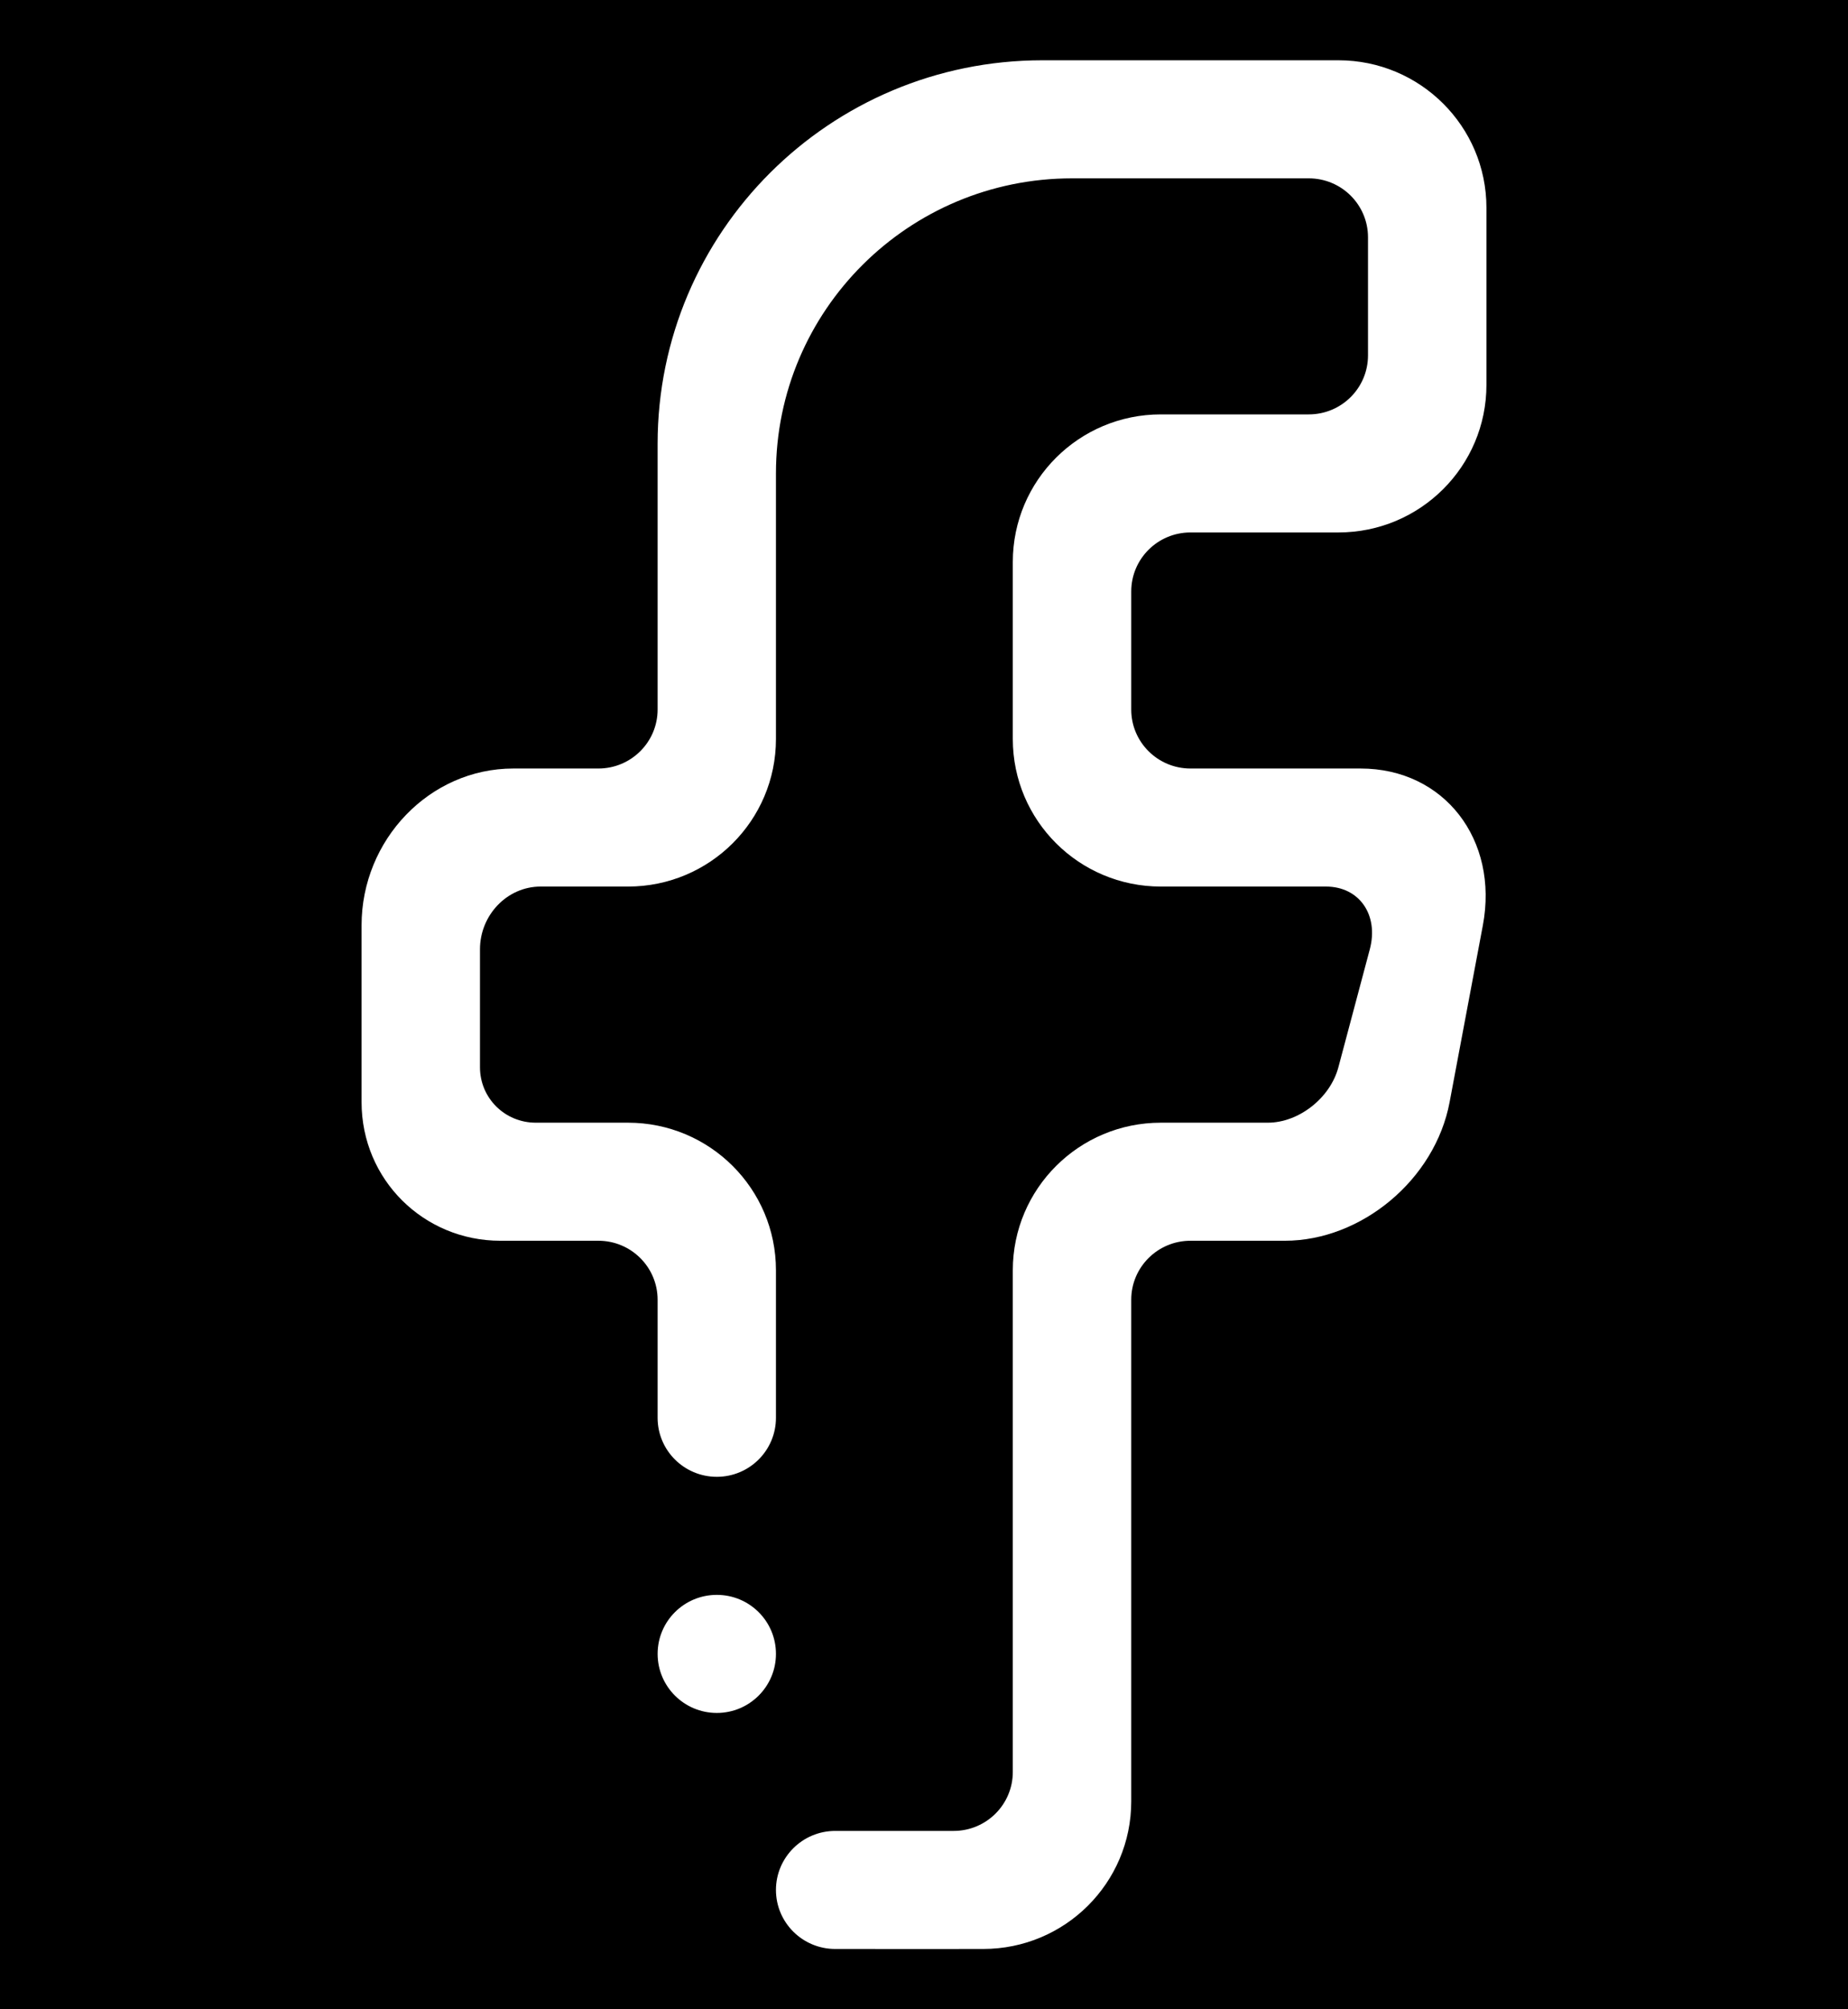<svg width="92" height="100" viewBox="0 0 92 100" fill="none" xmlns="http://www.w3.org/2000/svg">
<rect width="92" height="100" fill="black"/>
<path fill-rule="evenodd" clip-rule="evenodd" d="M66.63 26.5H59.265C57.636 26.5 56.317 27.814 56.317 29.438V35.313C56.317 36.934 57.636 38.248 59.265 38.248H67.731C71.905 38.248 74.622 41.798 73.822 46.053L72.167 54.851C71.443 58.708 67.777 61.751 63.961 61.751H59.265C57.636 61.751 56.317 63.065 56.317 64.686V89.657C56.317 93.712 53.016 96.998 48.947 96.998C48.891 97.002 44.08 96.998 41.579 96.998C39.953 96.998 38.63 95.684 38.63 94.061C38.63 92.44 39.953 91.123 41.579 91.123H47.474C49.103 91.123 50.421 89.809 50.421 88.189V63.22C50.421 59.162 53.72 55.875 57.791 55.875H63.117C64.651 55.875 66.222 54.654 66.63 53.115L68.193 47.249C68.649 45.54 67.675 44.123 66.01 44.123H57.791C53.719 44.123 50.421 40.837 50.421 36.779V27.969C50.421 23.911 53.719 20.624 57.791 20.624H65.156C66.785 20.624 68.104 19.31 68.104 17.686V11.81C68.104 10.19 66.785 8.876 65.156 8.876H53.37C45.23 8.876 38.63 15.45 38.63 23.562V36.779C38.63 40.837 35.333 44.123 31.265 44.123H26.913C25.248 44.123 23.895 45.54 23.895 47.249V53.115C23.895 54.654 25.138 55.875 26.671 55.875H31.265C35.333 55.875 38.63 59.162 38.63 63.22V70.561C38.63 72.184 37.312 73.499 35.686 73.499C34.056 73.499 32.738 72.184 32.738 70.561V64.686C32.738 63.065 31.417 61.751 29.791 61.751H24.909C21.093 61.751 18 58.708 18 54.85V46.053C18 41.798 21.383 38.248 25.557 38.248H29.791C31.417 38.248 32.738 36.934 32.738 35.313V22.093C32.739 11.547 41.314 3 51.895 3H66.63C70.701 3 74 6.287 74 10.341V19.155C74 23.212 70.701 26.5 66.63 26.5ZM35.686 79.375C37.312 79.375 38.63 80.688 38.63 82.312C38.63 83.933 37.312 85.251 35.686 85.251C34.057 85.251 32.739 83.933 32.739 82.312C32.739 80.688 34.057 79.375 35.686 79.375Z" fill="white"/>
</svg>
